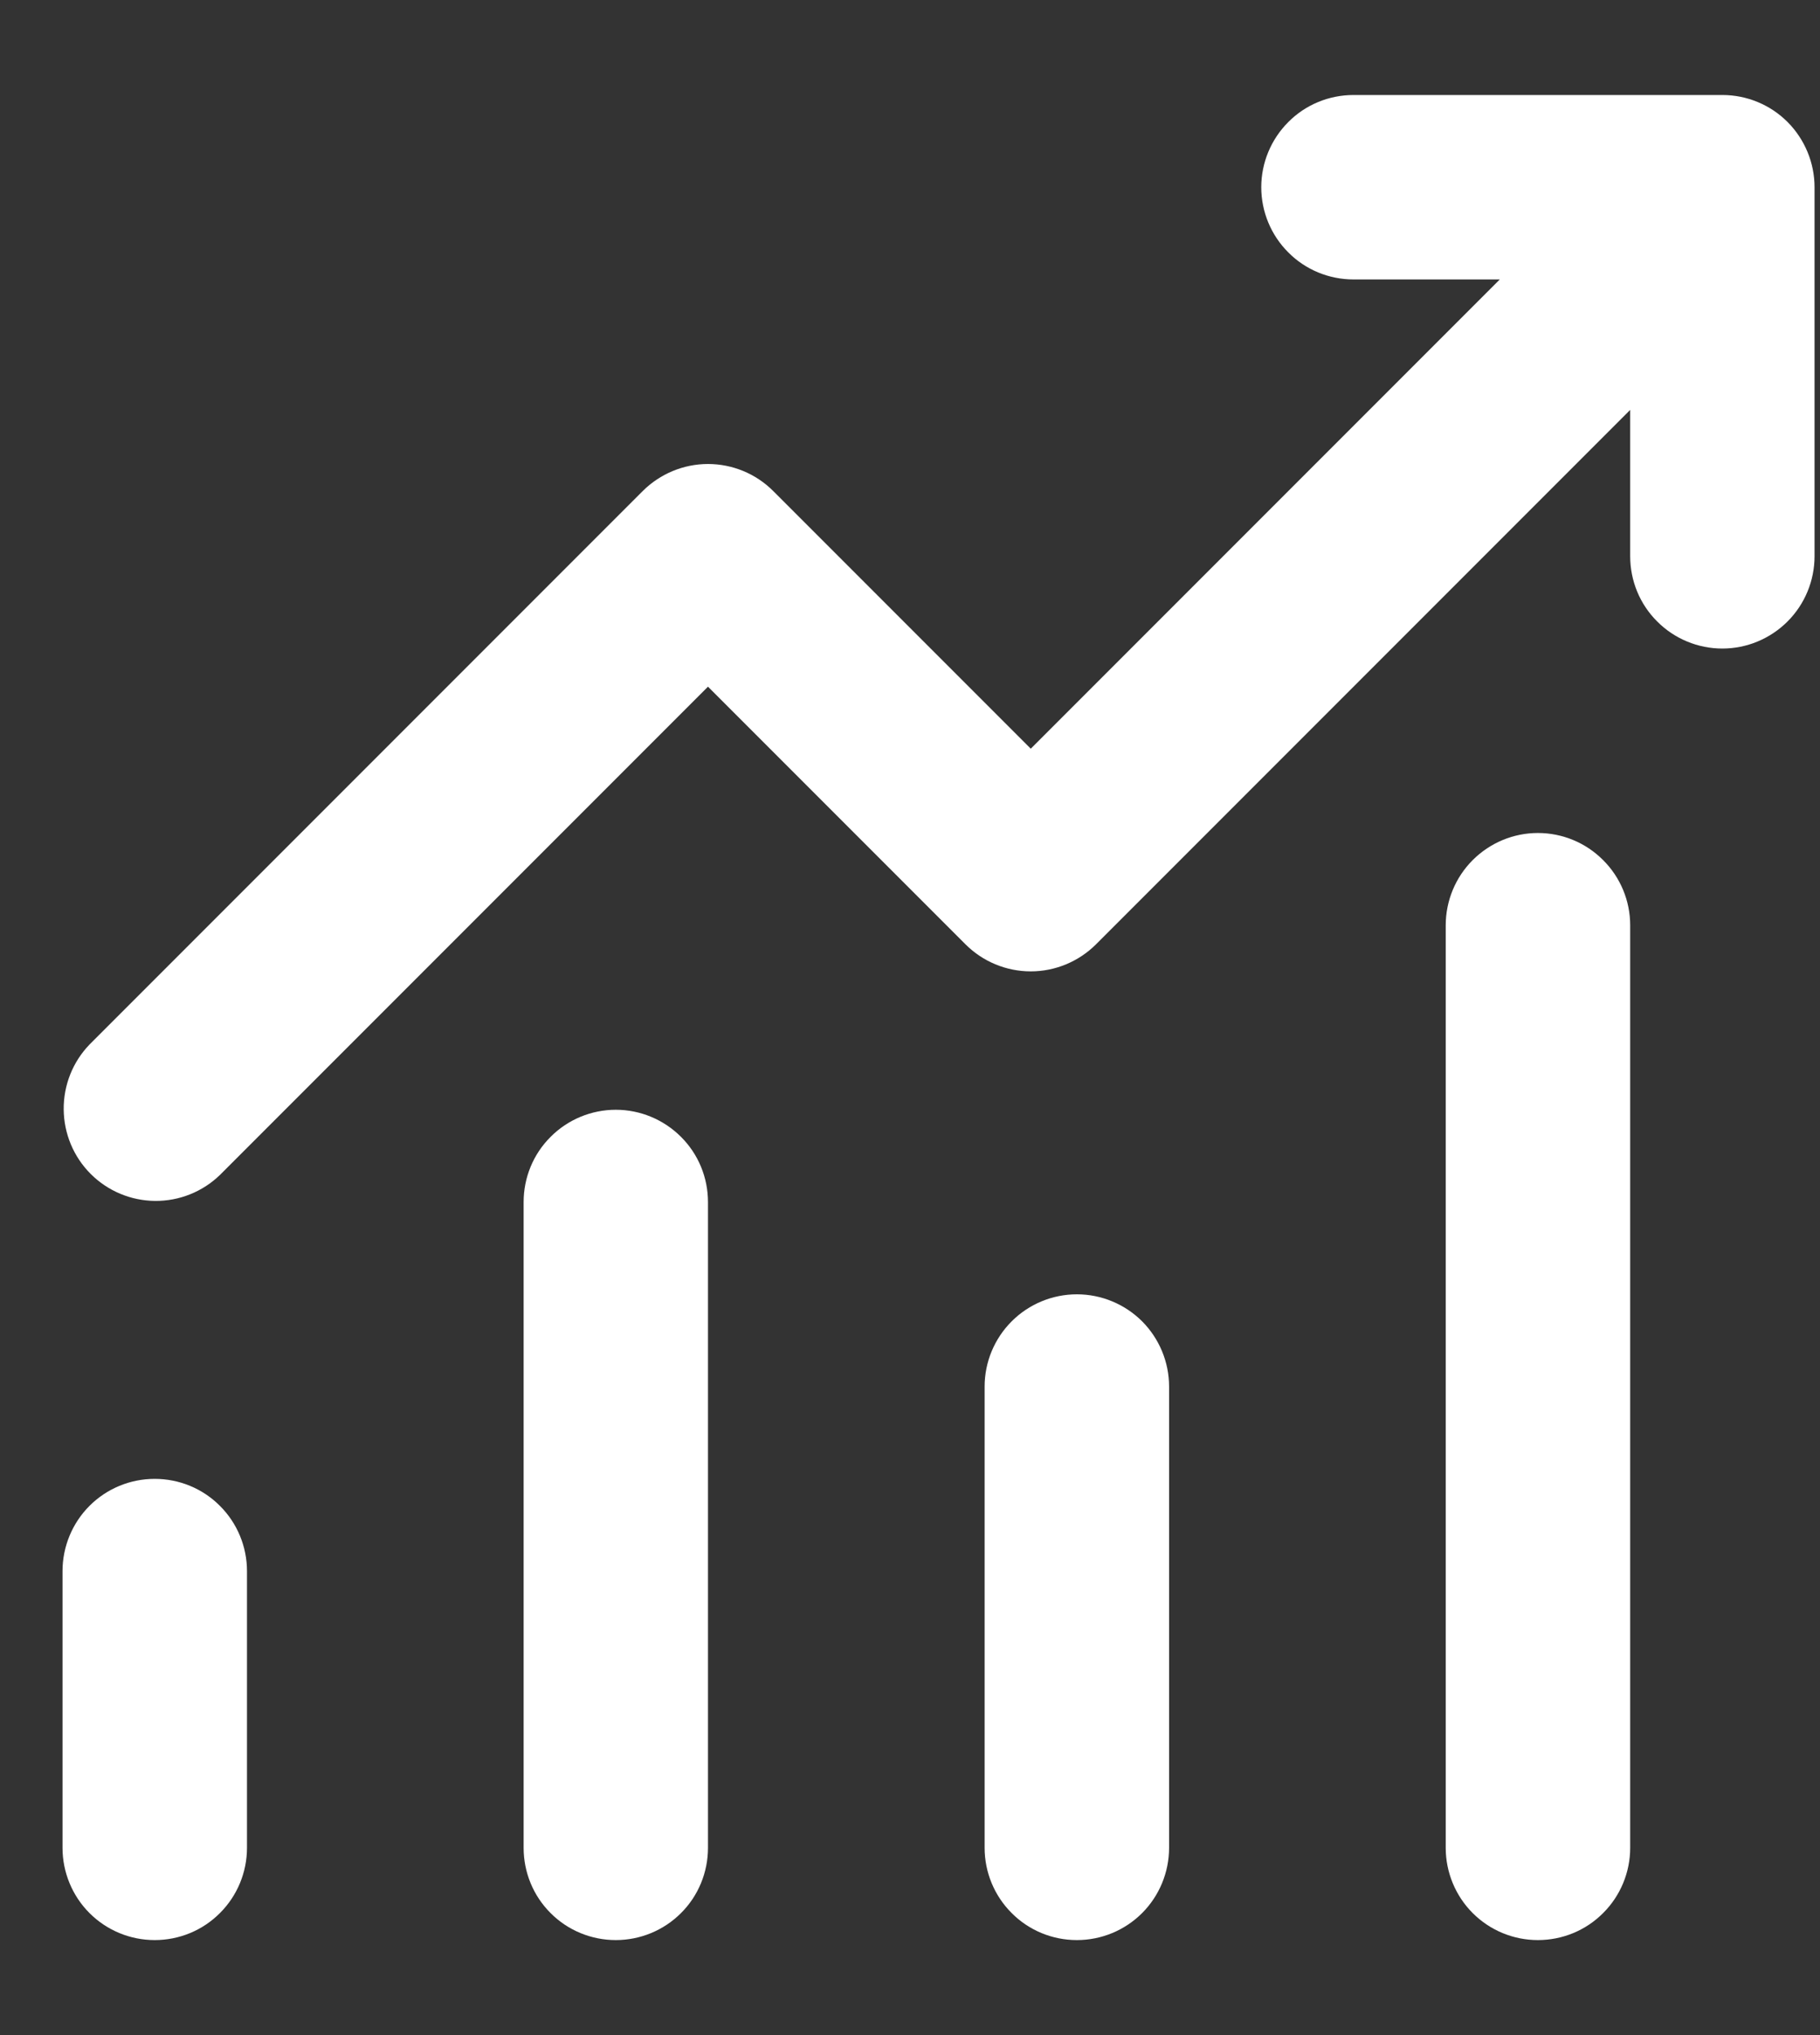 <svg width="17" height="19" viewBox="0 0 17 19" fill="none" xmlns="http://www.w3.org/2000/svg">
<rect x="0" y="0" width="17" height="19" fill="#333333" stroke="none"/>
<path d="M12.643 2.609C12.414 2.609 12.195 2.519 12.034 2.357C11.872 2.196 11.781 1.976 11.781 1.748C11.781 1.52 11.872 1.301 12.034 1.139C12.195 0.977 12.414 0.887 12.643 0.887H16.088C16.316 0.887 16.535 0.977 16.697 1.139C16.858 1.301 16.949 1.52 16.949 1.748V5.193C16.949 5.422 16.858 5.641 16.697 5.802C16.535 5.964 16.316 6.055 16.088 6.055C15.86 6.055 15.64 5.964 15.479 5.802C15.317 5.641 15.227 5.422 15.227 5.193V3.827L10.237 8.817C10.075 8.978 9.856 9.069 9.628 9.069C9.4 9.069 9.18 8.978 9.019 8.817L6.613 6.411L2.054 10.97C1.892 11.127 1.674 11.214 1.448 11.212C1.223 11.21 1.007 11.12 0.847 10.96C0.687 10.8 0.597 10.584 0.595 10.358C0.593 10.132 0.679 9.915 0.836 9.752L6.004 4.584C6.166 4.423 6.385 4.332 6.613 4.332C6.842 4.332 7.061 4.423 7.222 4.584L9.628 6.99L14.009 2.609H12.643ZM2.307 14.668V17.252C2.307 17.48 2.216 17.7 2.054 17.861C1.893 18.023 1.674 18.113 1.445 18.113C1.217 18.113 0.998 18.023 0.836 17.861C0.675 17.7 0.584 17.48 0.584 17.252V14.668C0.584 14.44 0.675 14.22 0.836 14.059C0.998 13.897 1.217 13.807 1.445 13.807C1.674 13.807 1.893 13.897 2.054 14.059C2.216 14.22 2.307 14.44 2.307 14.668ZM6.613 11.223C6.613 10.994 6.523 10.775 6.361 10.614C6.199 10.452 5.98 10.361 5.752 10.361C5.524 10.361 5.304 10.452 5.143 10.614C4.981 10.775 4.891 10.994 4.891 11.223V17.252C4.891 17.48 4.981 17.7 5.143 17.861C5.304 18.023 5.524 18.113 5.752 18.113C5.98 18.113 6.199 18.023 6.361 17.861C6.523 17.7 6.613 17.48 6.613 17.252V11.223ZM10.059 12.084C10.287 12.084 10.506 12.175 10.668 12.336C10.829 12.498 10.92 12.717 10.92 12.945V17.252C10.92 17.48 10.829 17.7 10.668 17.861C10.506 18.023 10.287 18.113 10.059 18.113C9.83 18.113 9.611 18.023 9.45 17.861C9.288 17.7 9.197 17.48 9.197 17.252V12.945C9.197 12.717 9.288 12.498 9.45 12.336C9.611 12.175 9.83 12.084 10.059 12.084ZM15.227 8.639C15.227 8.41 15.136 8.191 14.974 8.03C14.813 7.868 14.594 7.777 14.365 7.777C14.137 7.777 13.918 7.868 13.756 8.03C13.595 8.191 13.504 8.41 13.504 8.639V17.252C13.504 17.48 13.595 17.7 13.756 17.861C13.918 18.023 14.137 18.113 14.365 18.113C14.594 18.113 14.813 18.023 14.974 17.861C15.136 17.7 15.227 17.48 15.227 17.252V8.639Z" fill="white"/>
</svg>
